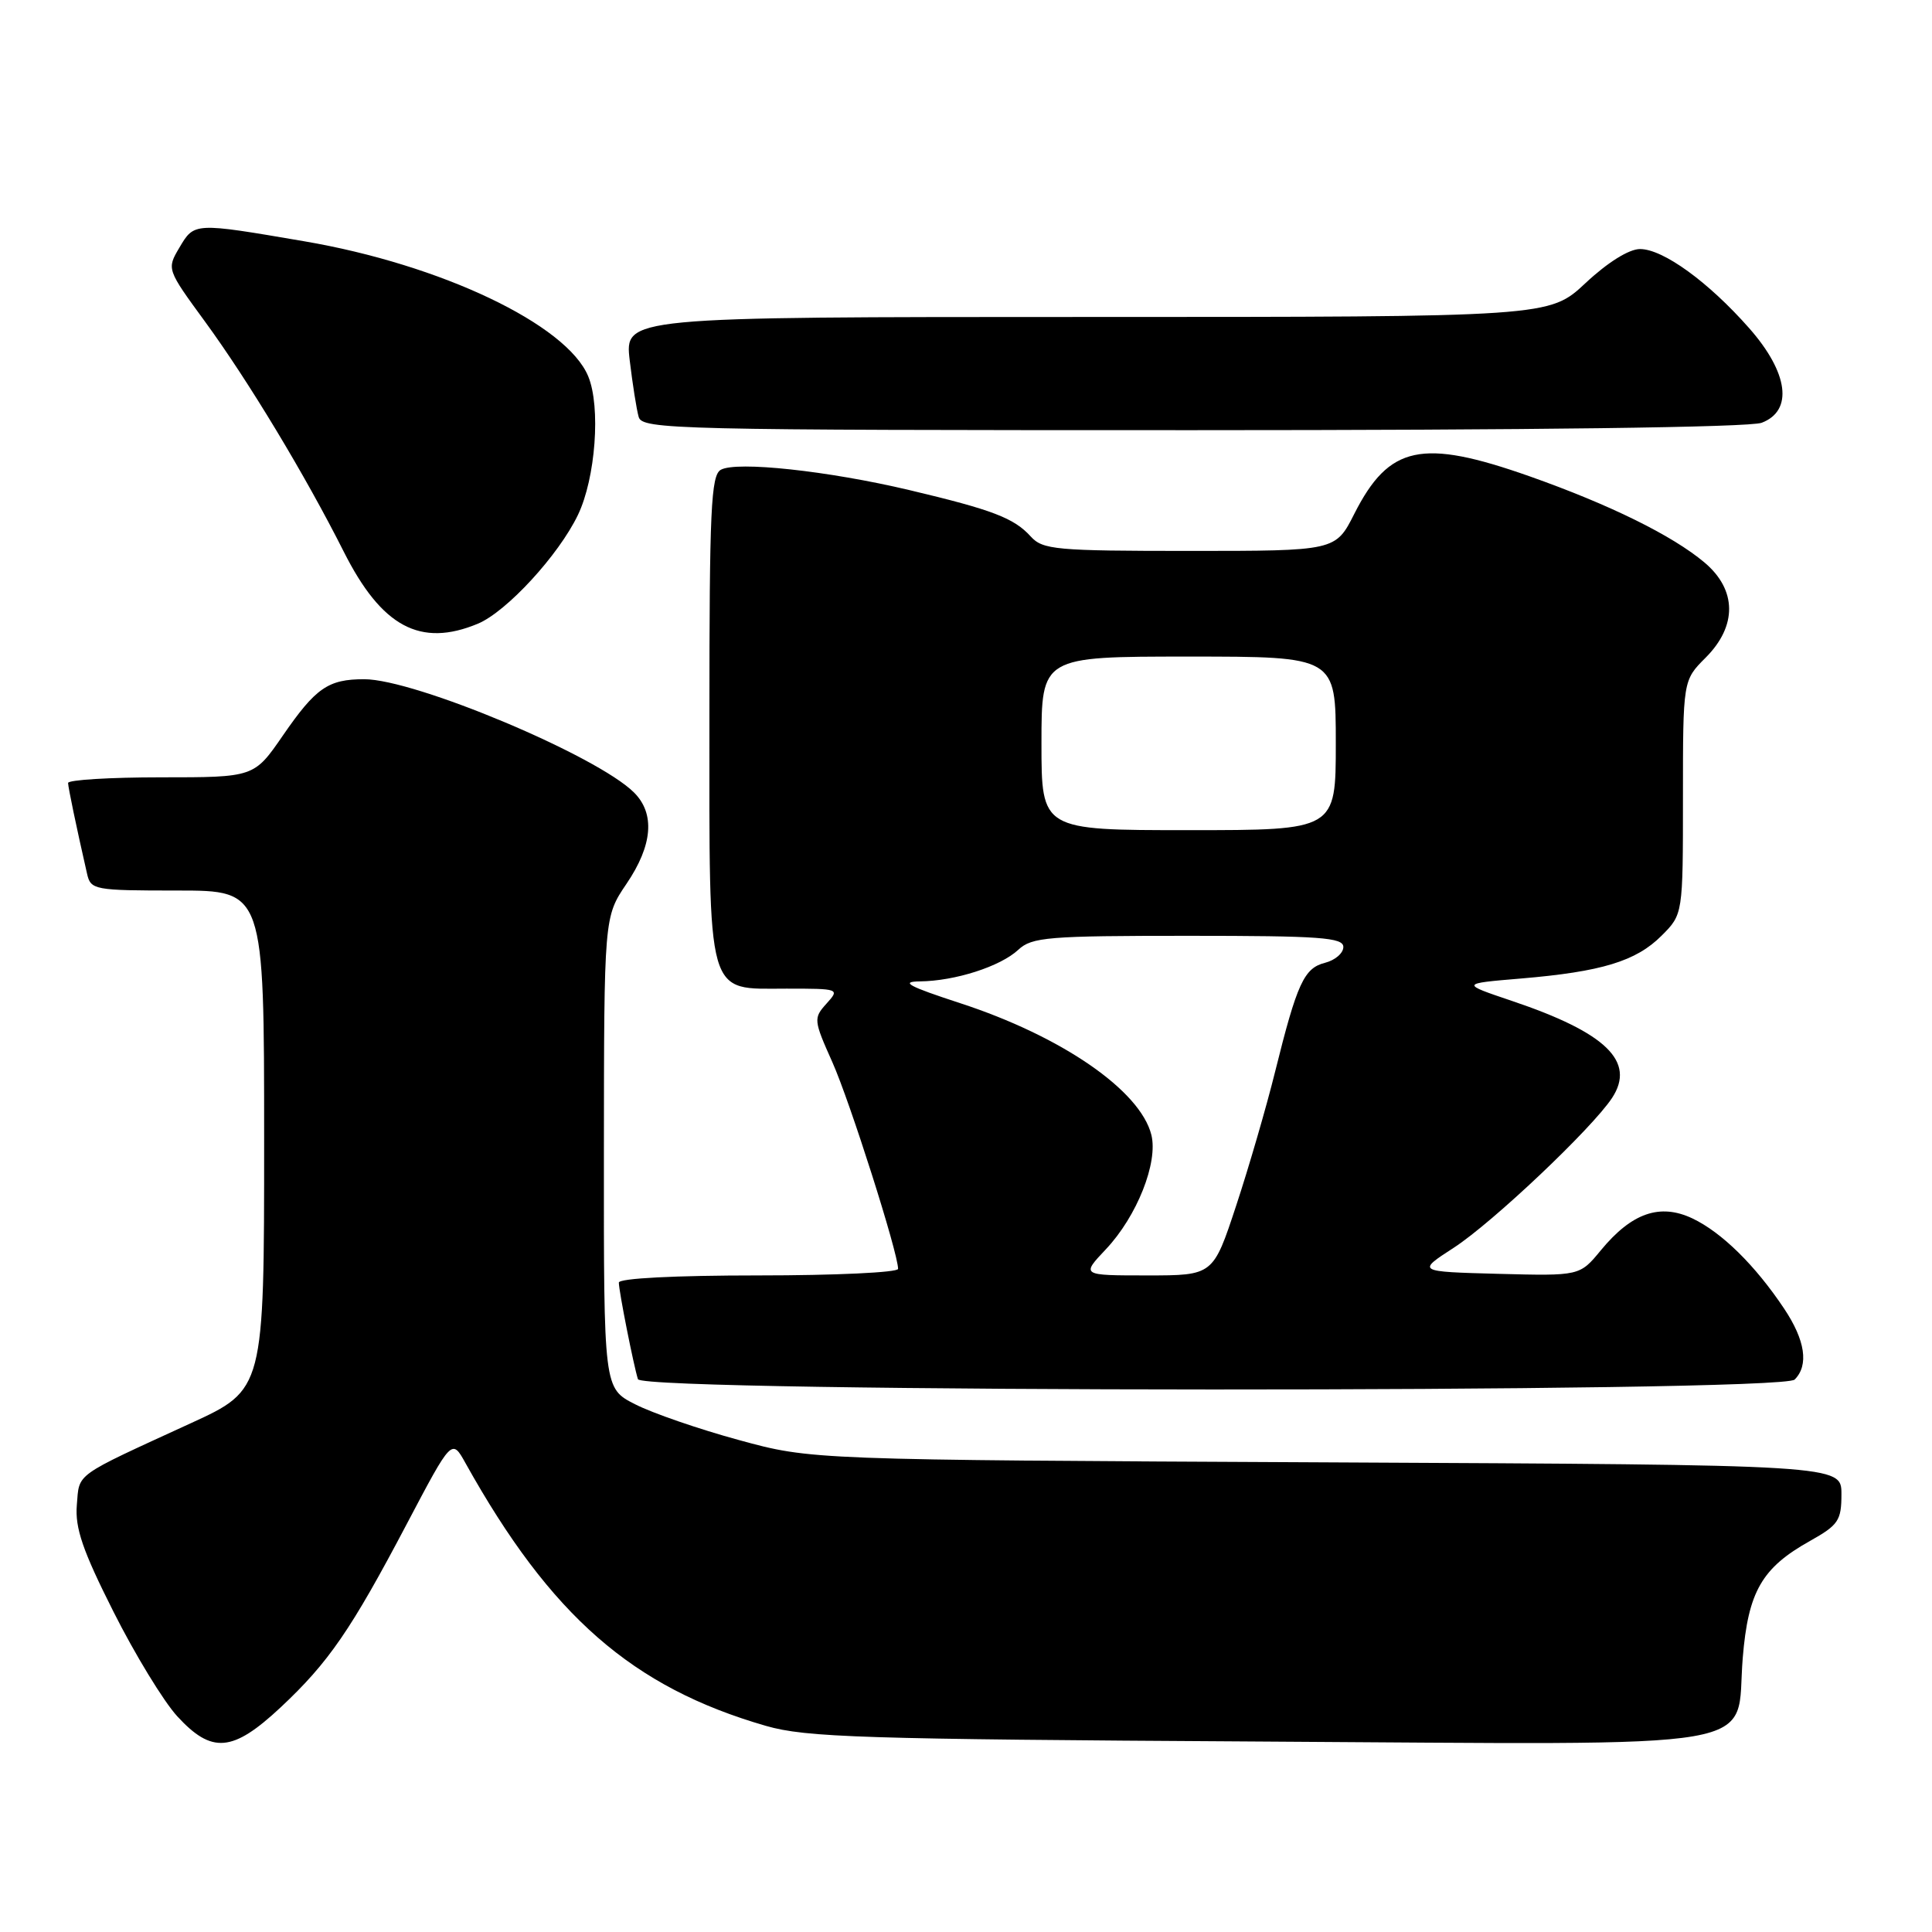 <?xml version="1.0" encoding="UTF-8" standalone="no"?>
<!DOCTYPE svg PUBLIC "-//W3C//DTD SVG 1.1//EN" "http://www.w3.org/Graphics/SVG/1.1/DTD/svg11.dtd" >
<svg xmlns="http://www.w3.org/2000/svg" xmlns:xlink="http://www.w3.org/1999/xlink" version="1.1" viewBox="0 0 256 256">
 <g >
 <path fill="currentColor"
d=" M 37.17 226.25 C 43.55 220.28 46.51 215.97 53.94 201.86 C 59.87 190.61 59.87 190.61 61.68 193.87 C 72.97 214.12 83.79 223.58 101.50 228.69 C 106.82 230.22 114.22 230.45 166.58 230.76 C 235.88 231.16 229.90 232.19 230.92 219.71 C 231.64 210.89 233.45 207.75 239.84 204.18 C 243.60 202.07 244.00 201.48 244.00 197.98 C 244.00 194.10 244.00 194.10 175.75 193.77 C 107.50 193.44 107.50 193.44 97.90 190.81 C 92.61 189.37 86.43 187.24 84.15 186.07 C 80.00 183.96 80.00 183.96 80.02 152.73 C 80.04 121.50 80.04 121.50 83.02 117.10 C 86.48 112.00 86.82 107.82 84.02 105.02 C 79.14 100.14 54.99 90.00 48.26 90.00 C 43.48 90.00 41.84 91.14 37.49 97.45 C 33.67 103.00 33.67 103.00 21.33 103.00 C 14.55 103.00 9.01 103.34 9.02 103.75 C 9.05 104.42 10.08 109.39 11.53 115.75 C 12.02 117.92 12.43 118.00 23.52 118.00 C 35.00 118.00 35.00 118.00 35.00 151.06 C 35.00 184.13 35.00 184.13 25.25 188.60 C 9.63 195.77 10.54 195.12 10.18 199.43 C 9.93 202.47 10.95 205.46 15.03 213.55 C 17.87 219.20 21.67 225.43 23.48 227.41 C 28.07 232.41 30.82 232.18 37.17 226.25 Z  M 237.80 182.80 C 239.70 180.90 239.21 177.59 236.40 173.39 C 232.57 167.65 228.13 163.29 224.26 161.45 C 219.95 159.41 216.21 160.71 212.12 165.67 C 209.32 169.07 209.32 169.07 198.53 168.79 C 187.74 168.50 187.74 168.50 192.62 165.34 C 197.76 162.01 210.95 149.52 213.61 145.48 C 216.77 140.65 212.82 136.83 200.32 132.62 C 193.53 130.33 193.53 130.33 201.52 129.66 C 212.21 128.76 216.79 127.37 220.17 123.98 C 223.00 121.15 223.00 121.15 223.00 105.65 C 223.00 90.15 223.00 90.15 226.00 87.15 C 230.21 82.94 230.15 78.15 225.85 74.53 C 221.59 70.95 213.31 66.87 202.67 63.11 C 188.39 58.08 184.06 59.00 179.46 68.07 C 176.97 73.00 176.97 73.00 157.64 73.00 C 139.89 73.00 138.17 72.84 136.58 71.09 C 134.36 68.64 131.54 67.56 120.50 64.94 C 109.73 62.39 97.60 61.08 95.51 62.25 C 94.21 62.98 94.00 67.56 94.00 94.83 C 94.00 132.79 93.50 131.00 104.21 131.00 C 111.23 131.00 111.29 131.02 109.51 132.99 C 107.78 134.91 107.80 135.17 110.29 140.74 C 112.62 145.96 119.00 166.02 119.00 168.13 C 119.00 168.61 110.67 169.00 100.50 169.00 C 89.47 169.00 82.00 169.38 82.00 169.95 C 82.00 171.08 83.96 180.95 84.53 182.75 C 85.11 184.54 236.02 184.58 237.80 182.80 Z  M 63.33 82.64 C 67.14 81.04 74.02 73.56 76.58 68.23 C 78.92 63.36 79.62 53.91 77.94 49.86 C 75.10 42.99 58.43 35.06 40.31 31.97 C 25.68 29.47 25.75 29.46 23.76 32.83 C 22.09 35.65 22.11 35.70 27.14 42.58 C 32.93 50.50 40.44 62.96 45.55 73.10 C 50.57 83.07 55.70 85.82 63.33 82.64 Z  M 233.43 56.02 C 237.64 54.42 236.98 49.39 231.78 43.49 C 226.39 37.37 220.37 33.00 217.31 33.00 C 215.85 33.00 213.03 34.76 210.10 37.50 C 205.29 42.00 205.29 42.00 144.03 42.00 C 82.77 42.00 82.77 42.00 83.44 47.75 C 83.82 50.91 84.35 54.29 84.63 55.25 C 85.10 56.90 89.46 57.00 158.00 57.00 C 202.93 57.00 231.85 56.63 233.43 56.02 Z  M 146.54 165.53 C 150.65 161.17 153.48 154.04 152.56 150.37 C 151.08 144.48 140.67 137.31 127.21 132.92 C 120.38 130.69 119.23 130.07 121.88 130.04 C 126.56 129.99 132.56 128.06 134.93 125.85 C 136.73 124.17 138.85 124.00 157.46 124.00 C 174.93 124.00 178.00 124.22 178.00 125.48 C 178.00 126.30 176.91 127.23 175.59 127.57 C 172.79 128.27 171.87 130.28 168.96 142.00 C 167.80 146.68 165.48 154.66 163.80 159.75 C 160.75 169.00 160.75 169.00 152.01 169.00 C 143.26 169.00 143.26 169.00 146.54 165.53 Z  M 138.00 98.50 C 138.00 87.00 138.00 87.00 157.50 87.00 C 177.00 87.00 177.00 87.00 177.00 98.50 C 177.00 110.00 177.00 110.00 157.50 110.00 C 138.00 110.00 138.00 110.00 138.00 98.50 Z "/>
</g>
</svg>